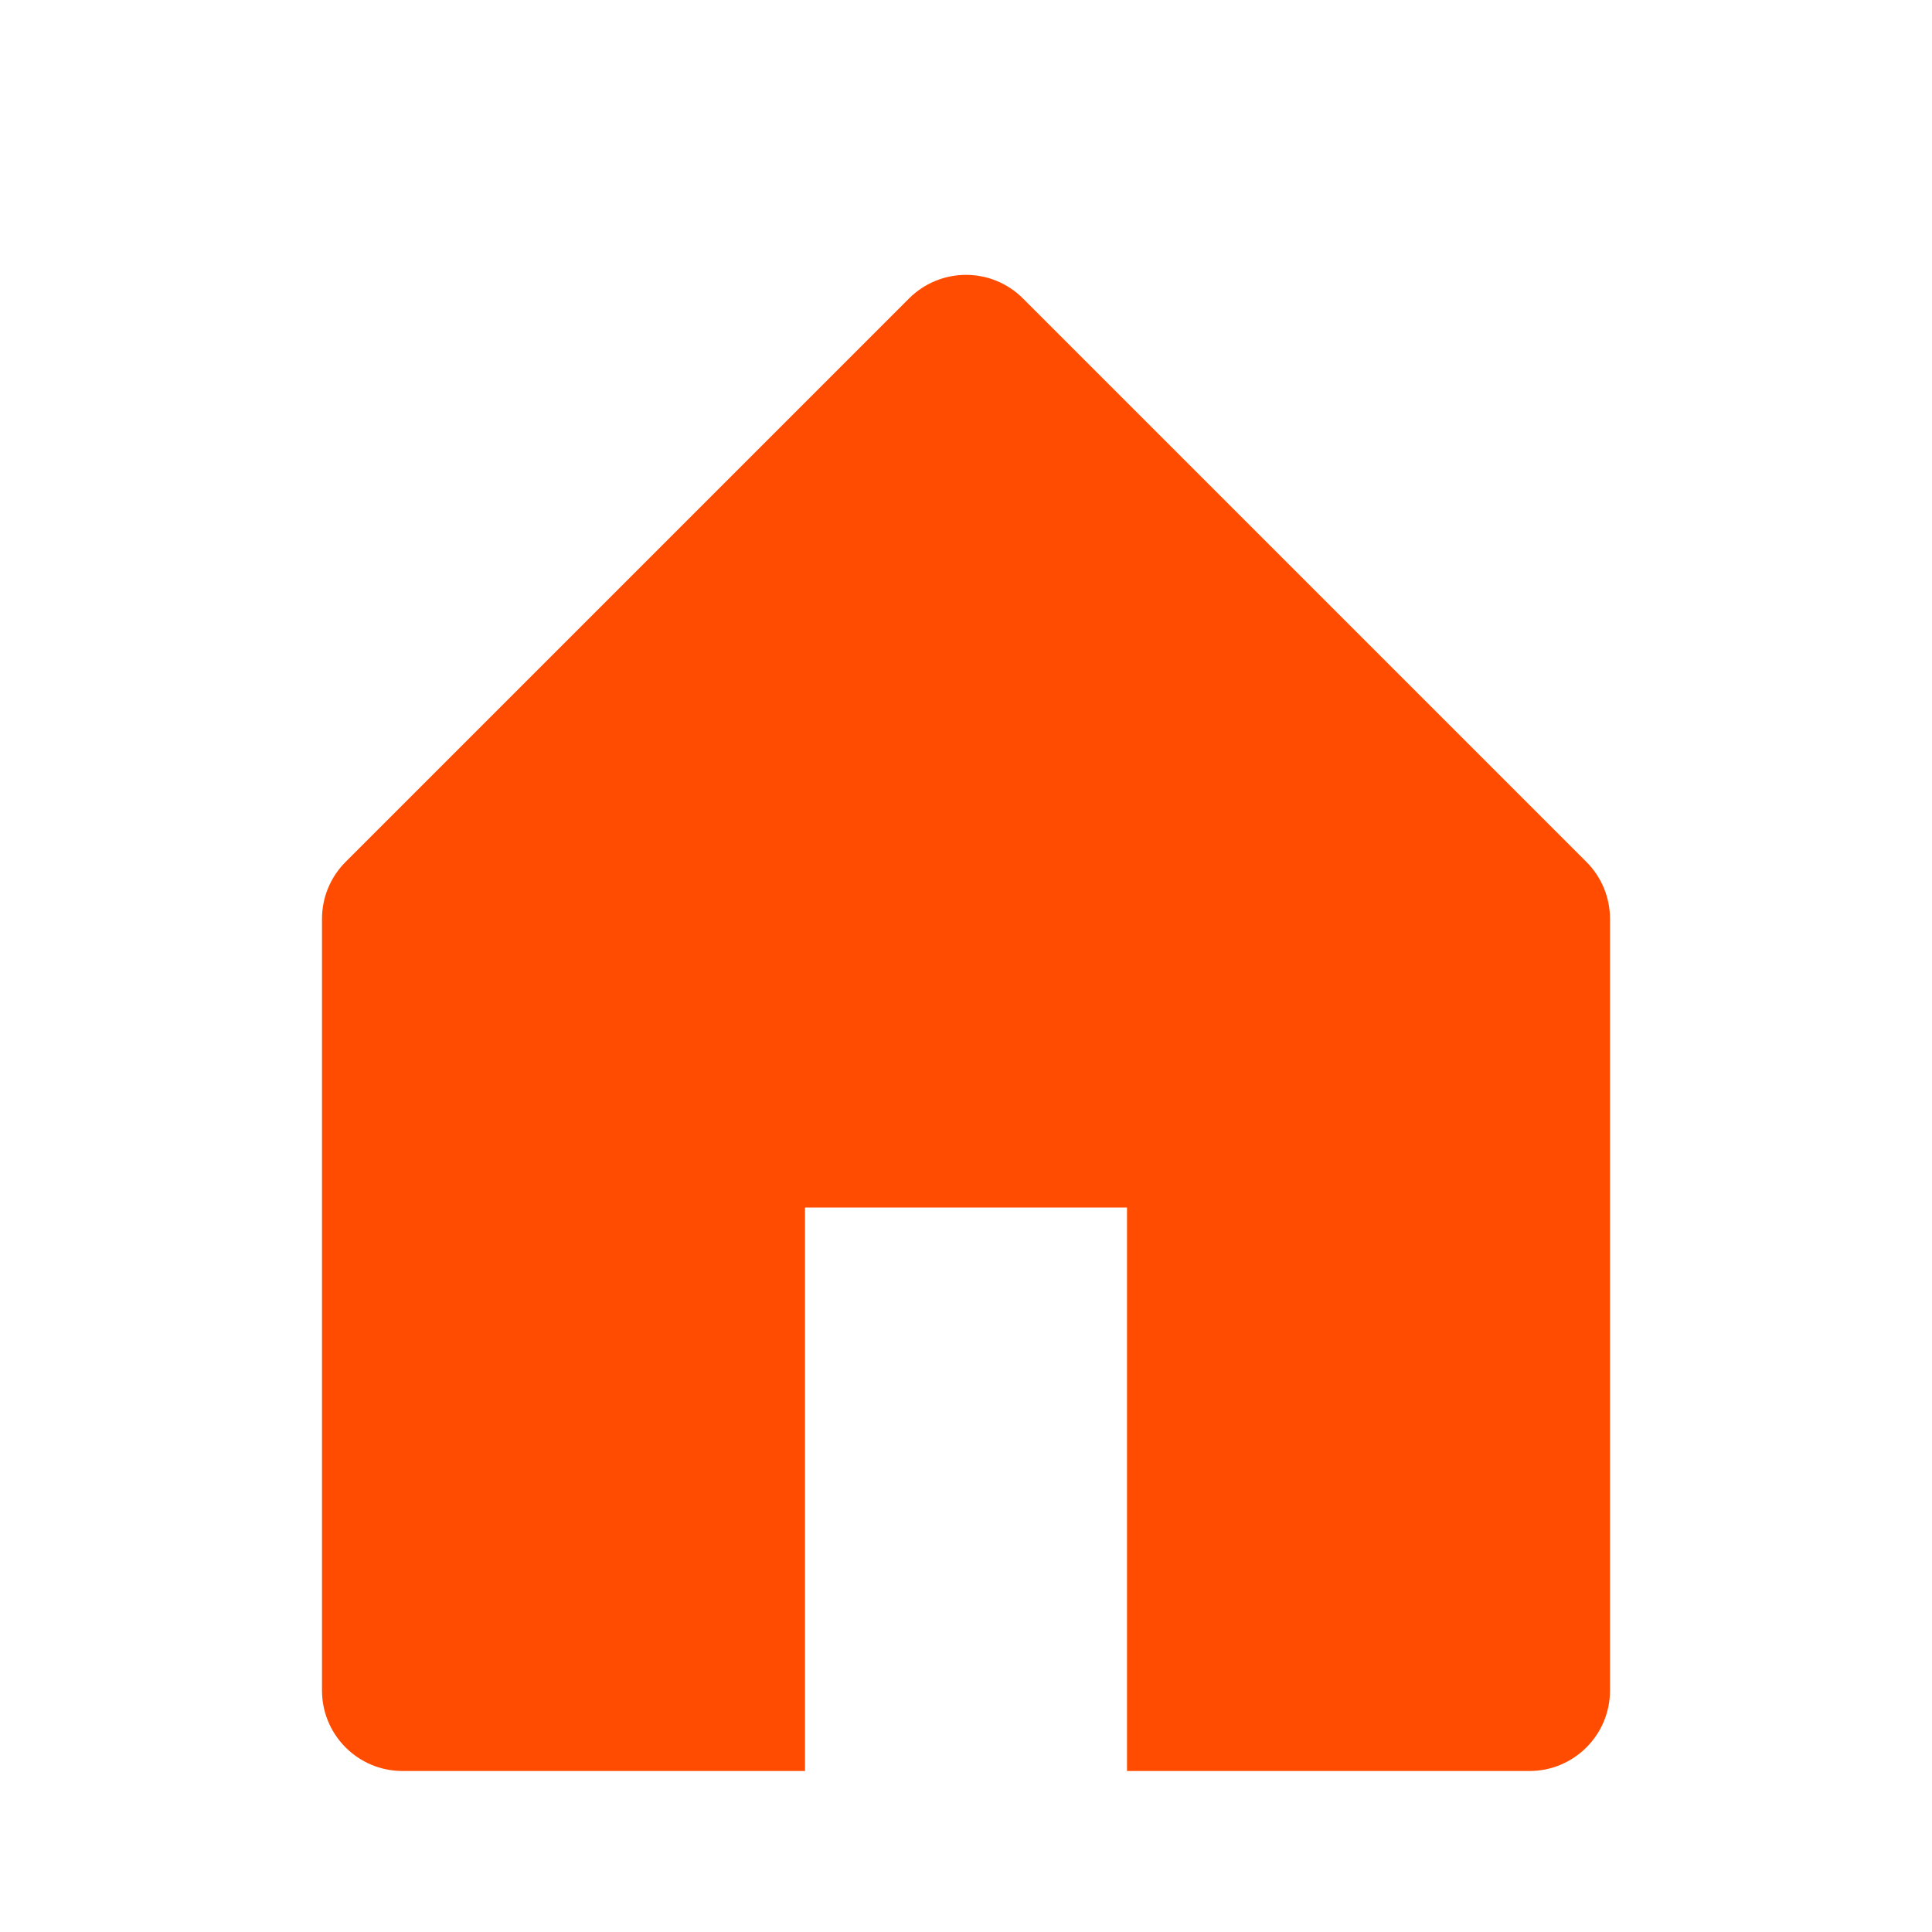 <svg width="24" height="24" viewBox="0 0 24 24" fill="none" xmlns="http://www.w3.org/2000/svg">
<g id="icn_home">
<path id="coolicon" d="M4.293 10.707L11.293 3.707C11.684 3.317 12.316 3.317 12.707 3.707L19.707 10.707C19.895 10.895 20 11.149 20 11.414V21C20 21.552 19.552 22 19 22H14V15H10V22H5C4.448 22 4 21.552 4 21V11.414C4 11.149 4.105 10.895 4.293 10.707Z" fill="#FF4C00"/>
</g>
</svg>
